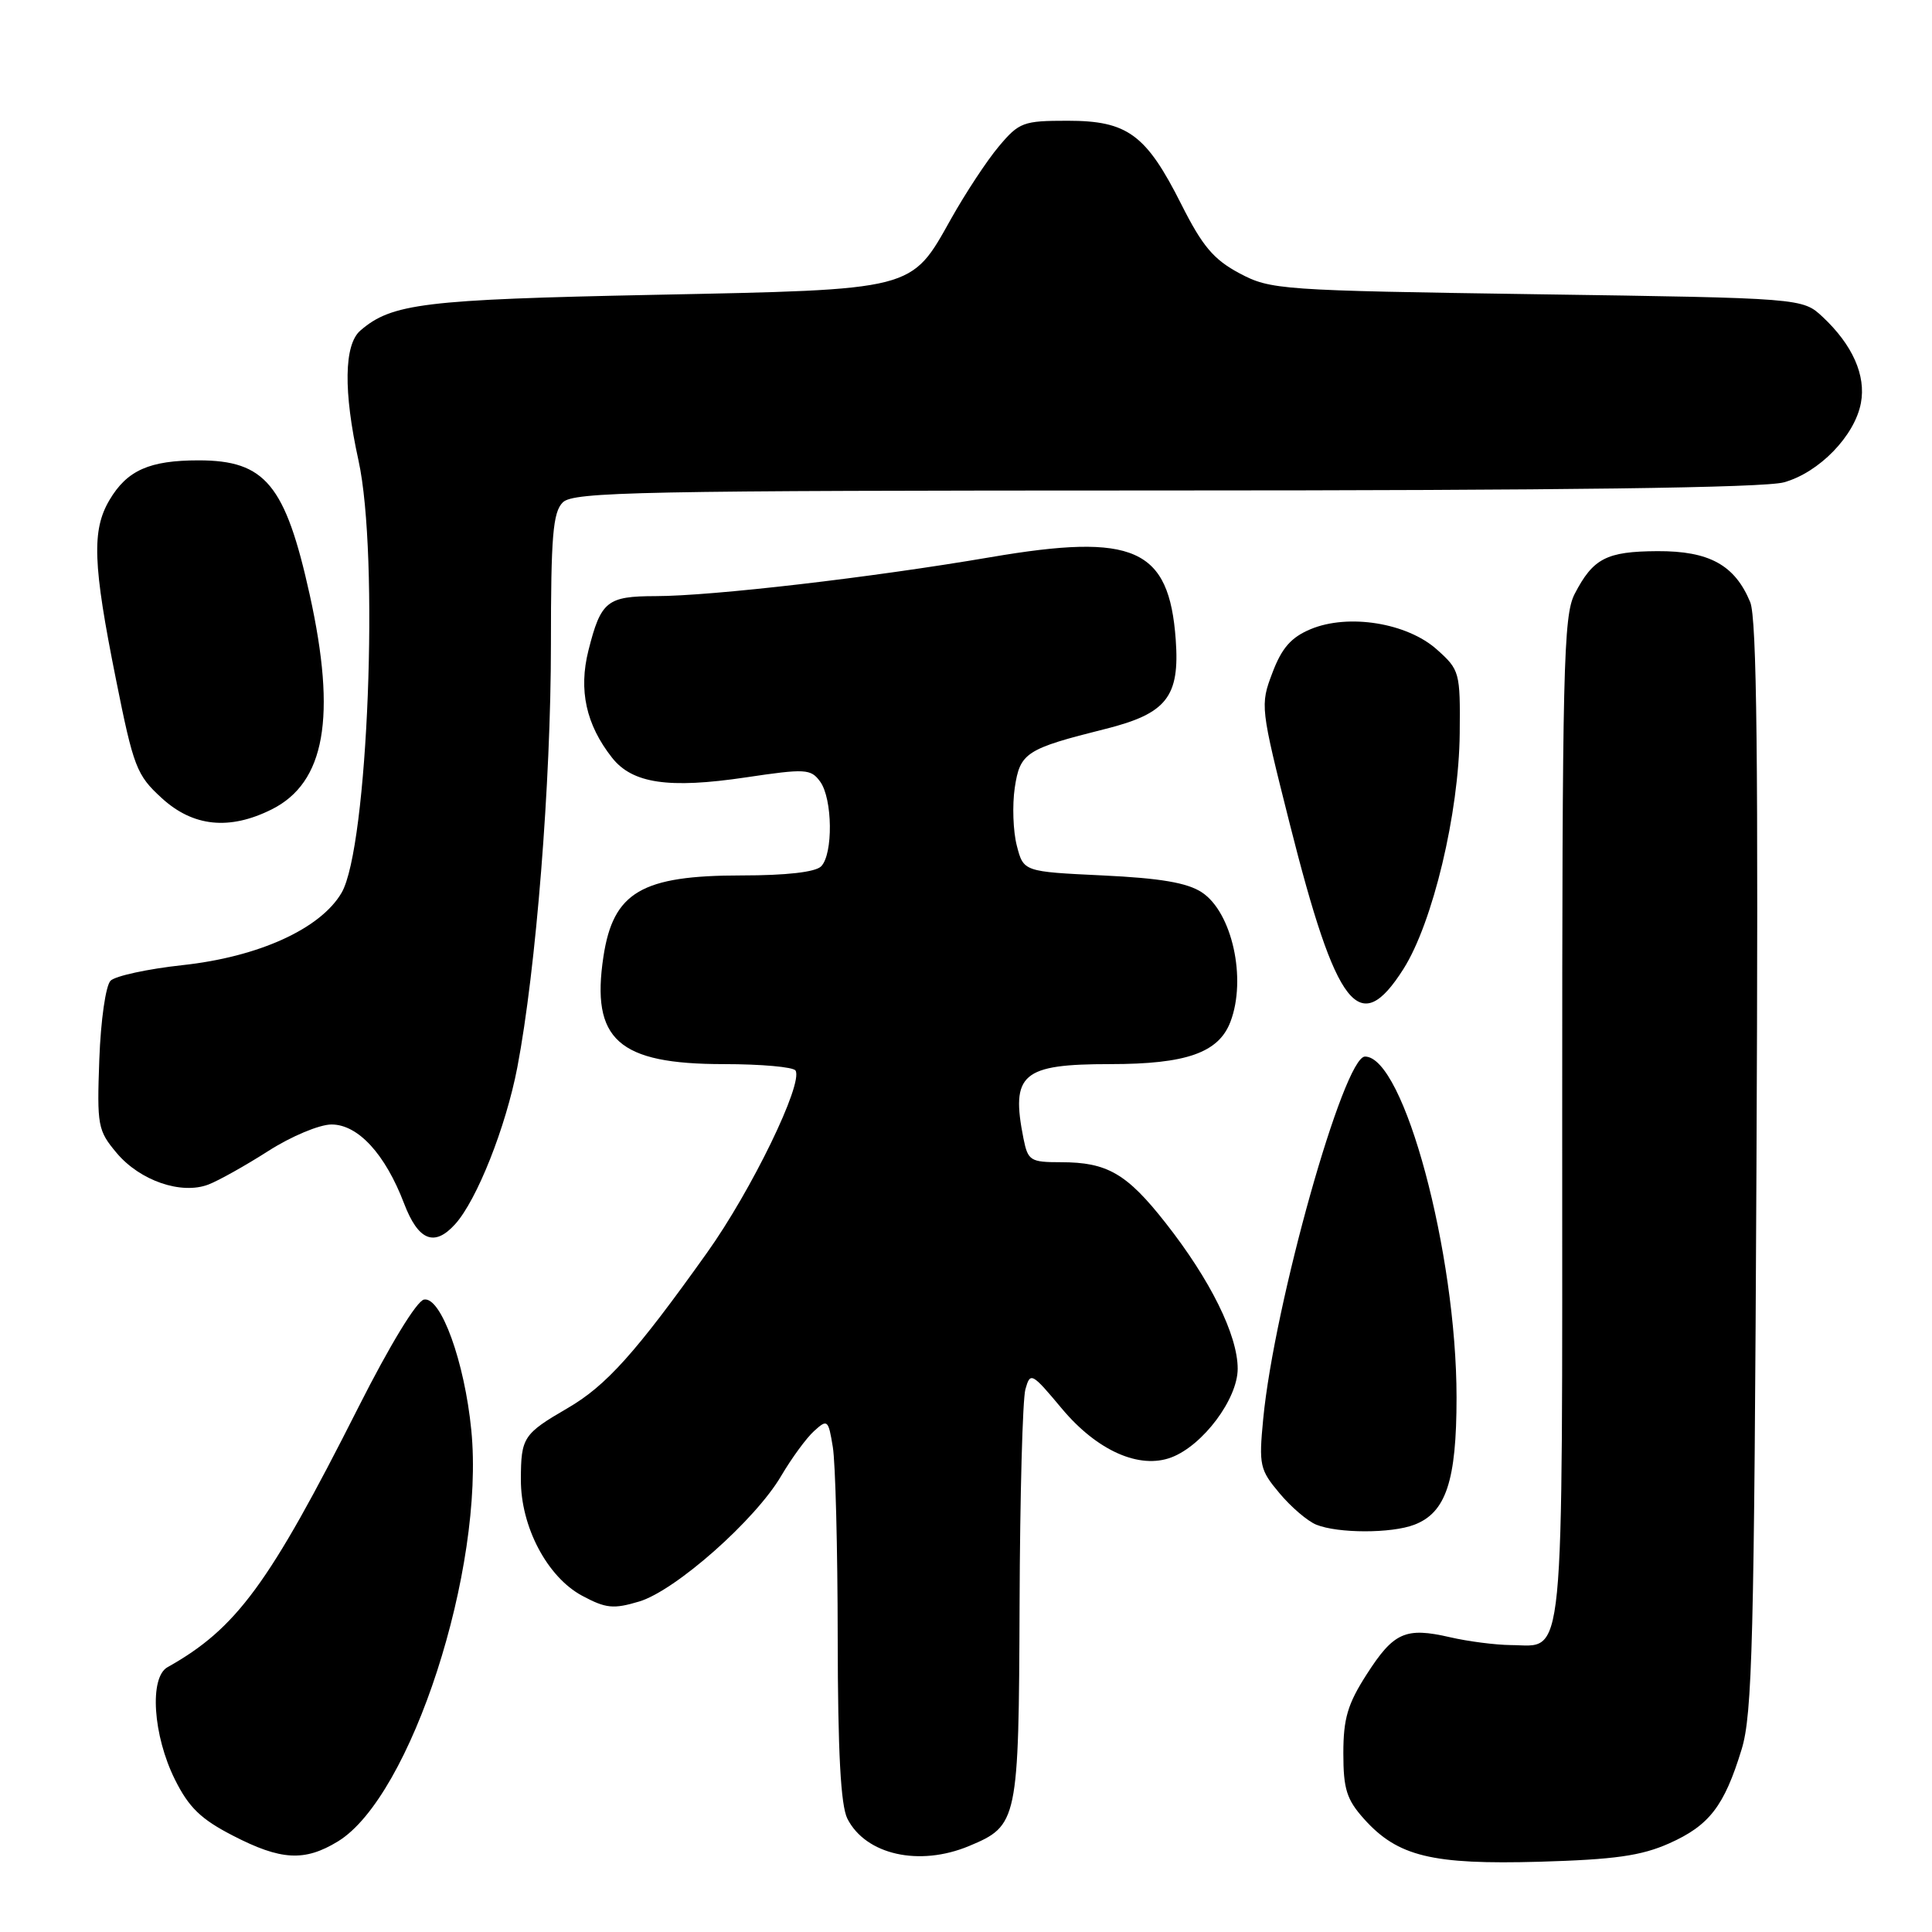 <?xml version="1.0" encoding="UTF-8" standalone="no"?>
<!DOCTYPE svg PUBLIC "-//W3C//DTD SVG 1.1//EN" "http://www.w3.org/Graphics/SVG/1.1/DTD/svg11.dtd" >
<svg xmlns="http://www.w3.org/2000/svg" xmlns:xlink="http://www.w3.org/1999/xlink" version="1.1" viewBox="0 0 256 256">
 <g >
 <path fill="currentColor"
d=" M 221.17 244.26 C 226.49 241.89 228.47 239.33 230.77 231.81 C 232.20 227.17 232.44 217.48 232.74 154.56 C 233.00 100.92 232.79 81.90 231.91 79.78 C 229.87 74.86 226.48 73.00 219.62 73.03 C 212.85 73.07 211.10 73.98 208.65 78.70 C 207.16 81.58 207.00 88.50 207.00 148.38 C 207.00 222.38 207.43 218.02 200.18 217.98 C 198.16 217.96 194.54 217.50 192.13 216.94 C 186.23 215.58 184.67 216.28 181.08 221.88 C 178.57 225.79 178.00 227.72 178.00 232.32 C 178.00 237.07 178.44 238.45 180.75 241.03 C 185.21 245.99 189.74 247.09 204.00 246.69 C 213.93 246.40 217.46 245.91 221.17 244.26 Z  M 44.77 244.00 C 54.45 238.10 64.26 207.85 62.45 189.50 C 61.56 180.44 58.42 171.77 56.18 172.20 C 55.21 172.39 51.65 178.23 47.47 186.51 C 35.63 209.95 31.32 215.80 22.20 220.91 C 19.76 222.27 20.27 229.96 23.18 235.80 C 25.02 239.50 26.62 241.05 30.86 243.23 C 37.23 246.52 40.36 246.69 44.77 244.00 Z  M 128.40 244.61 C 134.88 241.90 134.99 241.39 135.10 212.53 C 135.15 198.21 135.50 185.42 135.87 184.09 C 136.52 181.77 136.70 181.86 140.72 186.67 C 145.38 192.23 150.98 194.72 155.22 193.11 C 159.40 191.52 164.00 185.37 164.00 181.36 C 164.00 176.92 160.38 169.59 154.46 162.06 C 149.31 155.50 146.72 154.00 140.58 154.00 C 136.53 154.00 136.21 153.80 135.62 150.88 C 133.91 142.29 135.40 141.00 147.12 141.00 C 157.20 141.00 161.48 139.49 163.04 135.39 C 165.21 129.69 163.26 120.88 159.25 118.24 C 157.32 116.97 153.75 116.36 146.11 116.00 C 135.62 115.50 135.62 115.50 134.73 112.04 C 134.24 110.14 134.12 106.70 134.46 104.39 C 135.16 99.73 135.92 99.23 146.50 96.58 C 154.59 94.55 156.34 92.32 155.79 84.75 C 154.91 72.63 150.29 70.58 131.26 73.83 C 115.53 76.52 94.39 78.98 86.87 78.99 C 80.43 79.00 79.62 79.65 77.97 86.19 C 76.65 91.45 77.65 96.02 81.10 100.40 C 83.79 103.82 88.60 104.53 98.82 103.01 C 106.74 101.83 107.43 101.87 108.67 103.56 C 110.33 105.83 110.41 113.19 108.80 114.80 C 108.04 115.56 104.19 116.00 98.25 116.00 C 85.02 116.00 81.26 118.21 79.96 126.74 C 78.29 137.76 81.90 141.00 95.89 141.00 C 100.84 141.00 105.12 141.38 105.41 141.85 C 106.46 143.55 99.59 157.72 93.68 166.00 C 84.24 179.25 80.32 183.62 75.22 186.58 C 69.34 190.00 69.03 190.46 69.02 196.04 C 68.99 202.29 72.52 208.97 77.13 211.44 C 80.28 213.13 81.28 213.23 84.69 212.21 C 89.50 210.77 100.10 201.40 103.52 195.55 C 104.90 193.21 106.85 190.54 107.87 189.62 C 109.64 188.01 109.76 188.11 110.35 191.72 C 110.70 193.80 110.99 205.18 111.00 217.00 C 111.02 232.22 111.40 239.22 112.28 240.98 C 114.71 245.77 121.80 247.36 128.40 244.61 Z  M 187.39 202.04 C 191.60 200.44 193.00 196.24 193.00 185.18 C 193.00 165.99 186.02 140.00 180.87 140.00 C 178.05 140.00 168.84 172.80 167.38 188.03 C 166.79 194.15 166.93 194.76 169.55 197.87 C 171.08 199.70 173.27 201.57 174.42 202.03 C 177.29 203.19 184.35 203.20 187.39 202.04 Z  M 60.30 162.22 C 63.19 159.03 67.03 149.34 68.55 141.42 C 71.03 128.45 73.00 103.65 73.00 85.41 C 73.00 71.05 73.26 67.88 74.57 66.57 C 75.97 65.17 84.59 65.00 154.32 64.99 C 207.13 64.99 233.76 64.64 236.38 63.91 C 241.04 62.62 245.77 57.75 246.58 53.40 C 247.27 49.74 245.47 45.70 241.52 42.00 C 238.84 39.50 238.84 39.50 203.67 38.99 C 169.59 38.49 168.37 38.40 164.25 36.22 C 160.82 34.39 159.34 32.65 156.54 27.09 C 151.87 17.81 149.41 16.00 141.47 16.00 C 135.58 16.00 135.04 16.20 132.35 19.40 C 130.78 21.26 127.94 25.58 126.03 28.98 C 120.67 38.55 121.41 38.36 86.50 39.07 C 56.20 39.69 51.90 40.21 47.75 43.80 C 45.58 45.67 45.49 51.87 47.50 61.00 C 50.27 73.60 48.76 112.31 45.26 118.30 C 42.47 123.07 34.28 126.80 24.15 127.89 C 19.56 128.39 15.28 129.32 14.65 129.95 C 14.01 130.59 13.35 135.17 13.16 140.36 C 12.84 149.17 12.95 149.79 15.47 152.79 C 18.56 156.45 24.01 158.33 27.61 156.96 C 28.95 156.45 32.52 154.45 35.54 152.52 C 38.58 150.57 42.33 149.00 43.93 149.00 C 47.44 149.00 51.04 152.91 53.54 159.46 C 55.42 164.39 57.55 165.26 60.30 162.22 Z  M 185.96 128.40 C 189.85 122.27 193.32 107.74 193.42 97.17 C 193.50 89.07 193.41 88.76 190.40 86.07 C 186.45 82.53 178.66 81.28 173.66 83.37 C 171.08 84.45 169.84 85.86 168.60 89.15 C 166.97 93.44 167.00 93.70 170.89 109.13 C 177.10 133.74 180.12 137.60 185.96 128.40 Z  M 36.00 107.25 C 43.08 103.71 44.62 95.02 41.04 78.81 C 37.81 64.21 35.15 61.00 26.32 61.00 C 19.79 61.00 16.84 62.32 14.51 66.25 C 12.14 70.26 12.30 74.75 15.36 89.99 C 17.69 101.64 18.10 102.71 21.42 105.74 C 25.57 109.55 30.39 110.05 36.00 107.25 Z "/>
</g>
</svg>